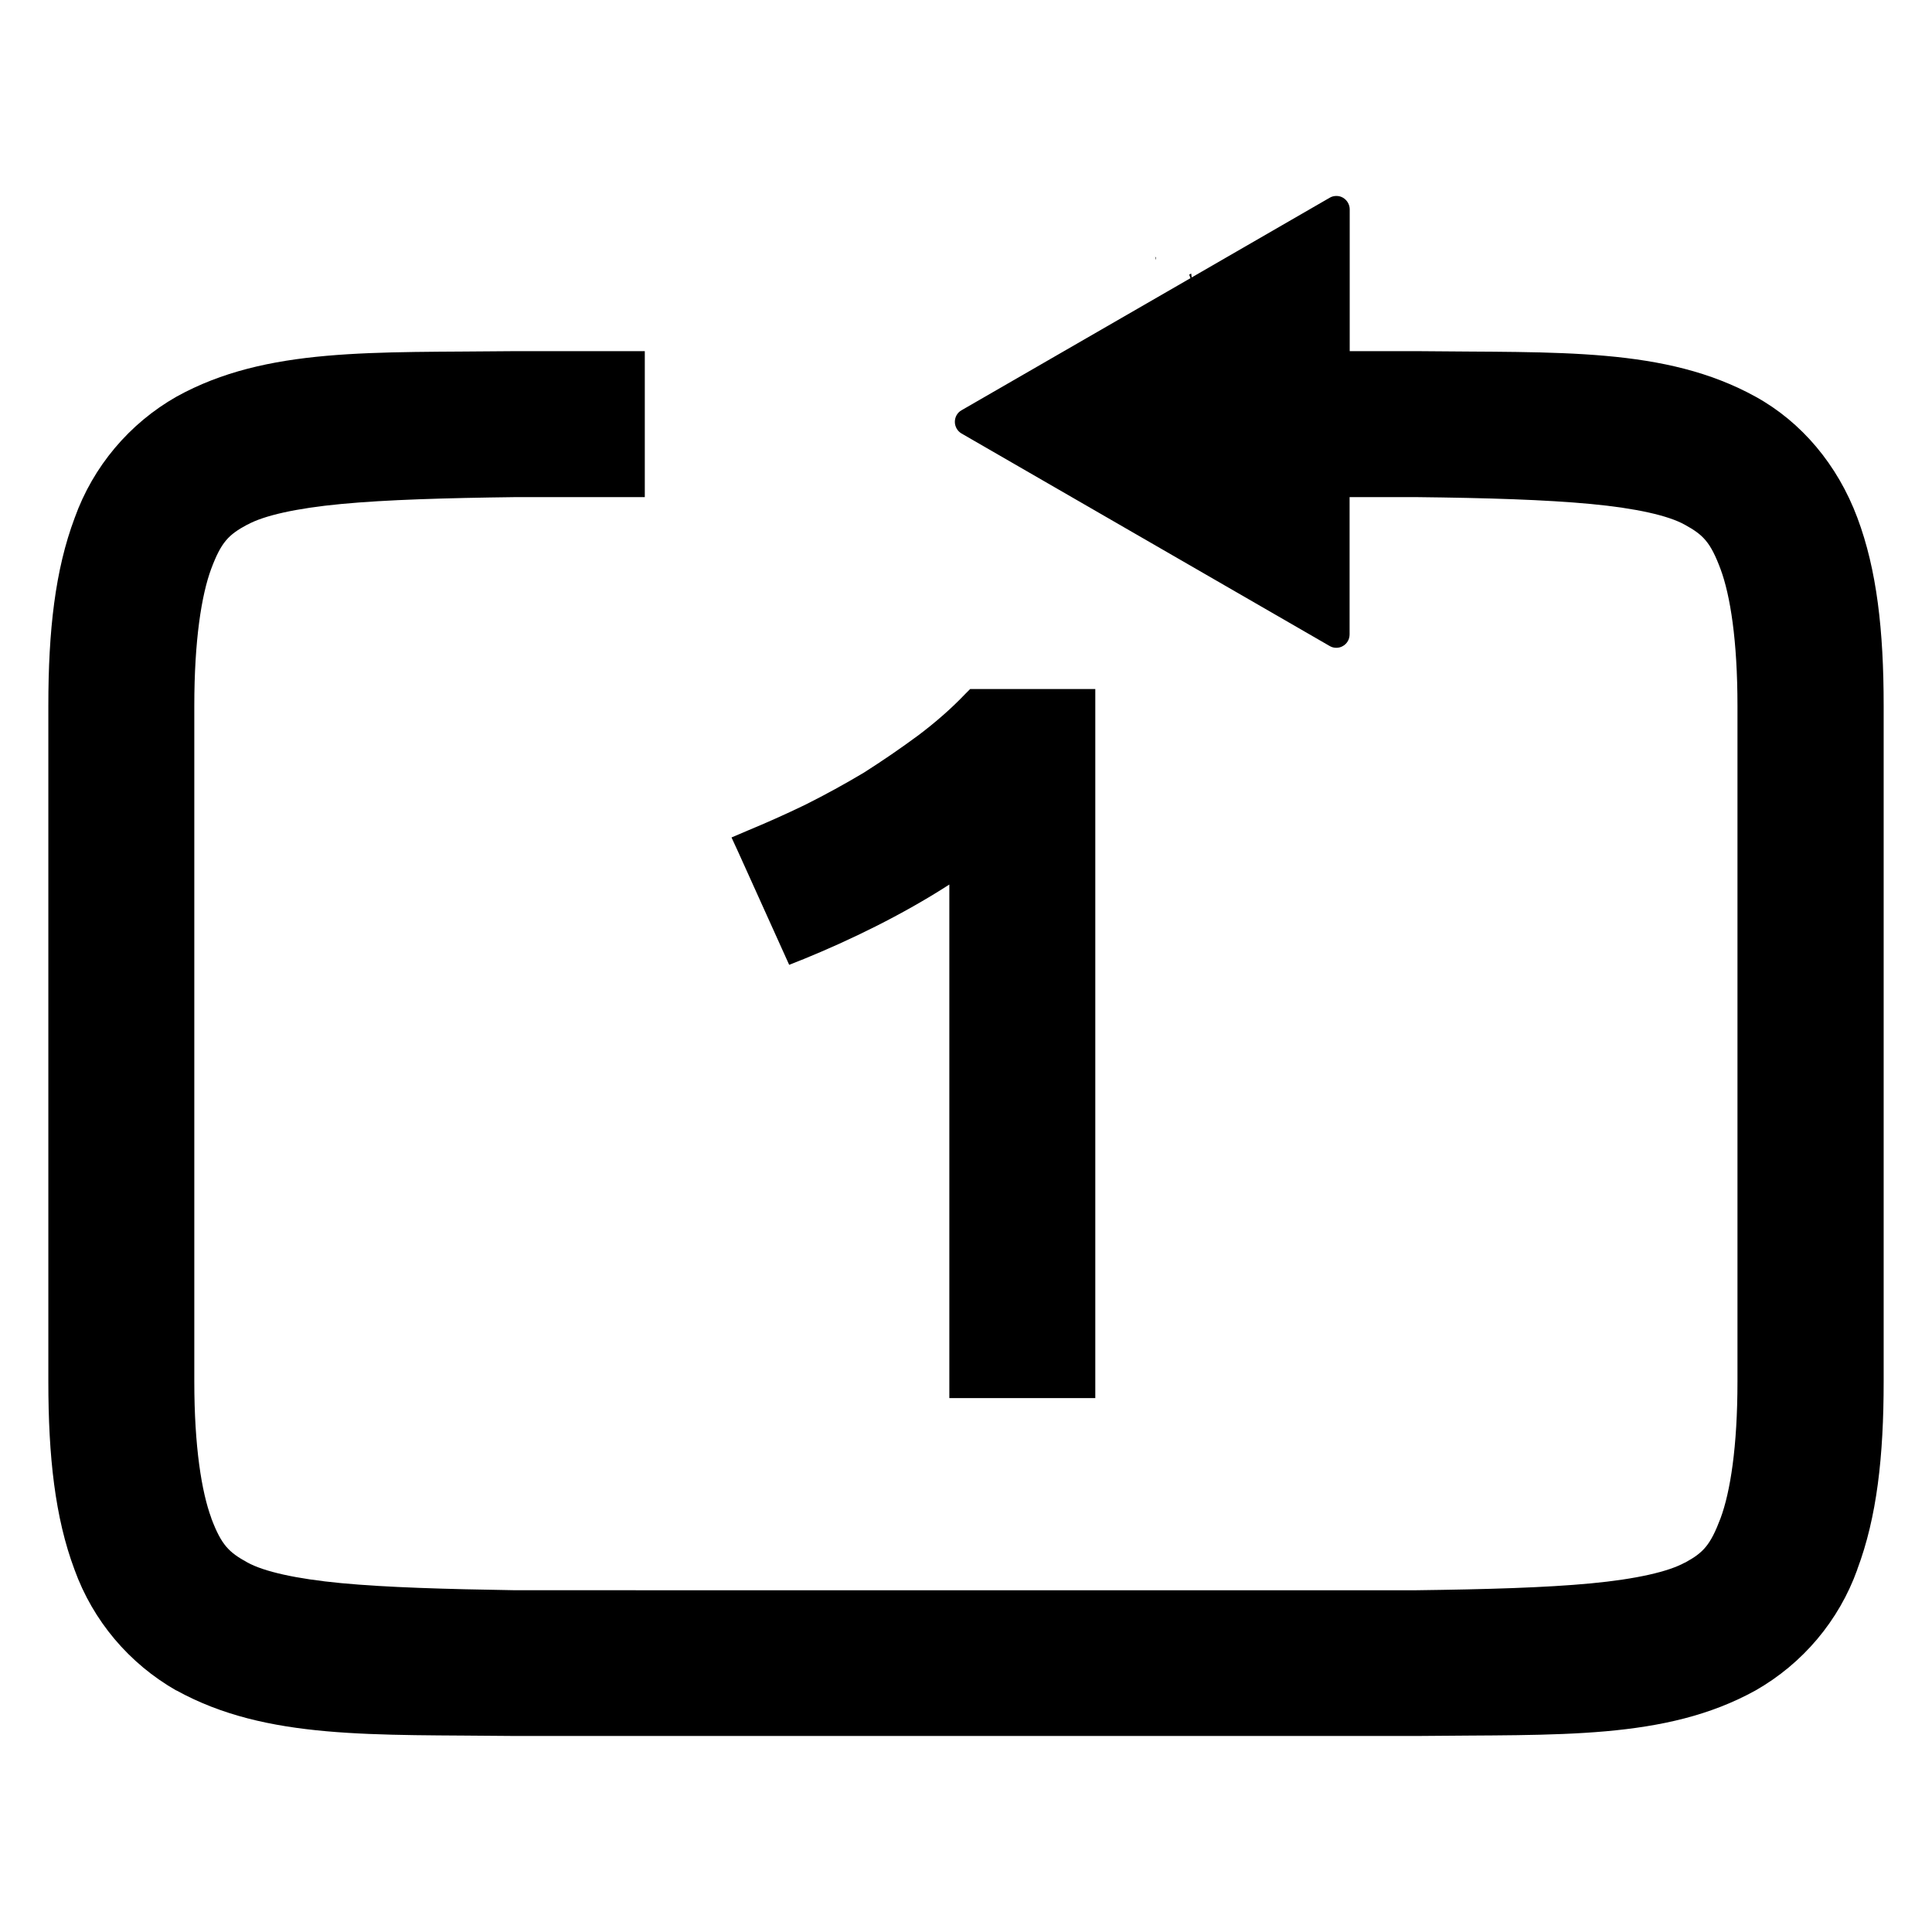 <?xml version="1.0" encoding="UTF-8" standalone="no"?>
<!-- Generator: Adobe Illustrator 15.1.0, SVG Export Plug-In . SVG Version: 6.00 Build 0)  -->

<svg
   version="1.0"
   id="Layer_1"
   x="0px"
   y="0px"
   width="283.46px"
   height="283.46px"
   viewBox="0 0 283.46 283.46"
   enable-background="new 0 0 283.46 283.46"
   xml:space="preserve"
   sodipodi:docname="media-repeat-1.svg"
   inkscape:version="1.2.2 (b0a8486541, 2022-12-01)"
   xmlns:inkscape="http://www.inkscape.org/namespaces/inkscape"
   xmlns:sodipodi="http://sodipodi.sourceforge.net/DTD/sodipodi-0.dtd"
   xmlns="http://www.w3.org/2000/svg"
   xmlns:svg="http://www.w3.org/2000/svg"><defs
   id="defs11" /><sodipodi:namedview
   id="namedview9"
   pagecolor="#ffffff"
   bordercolor="#000000"
   borderopacity="0.25"
   inkscape:showpageshadow="2"
   inkscape:pageopacity="0.0"
   inkscape:pagecheckerboard="0"
   inkscape:deskcolor="#d1d1d1"
   showgrid="false"
   inkscape:zoom="0.52385675"
   inkscape:cx="-495.36443"
   inkscape:cy="202.34539"
   inkscape:window-width="1920"
   inkscape:window-height="1015"
   inkscape:window-x="0"
   inkscape:window-y="0"
   inkscape:window-maximized="1"
   inkscape:current-layer="Layer_1" />

<g
   fill="#808080"
   id="g2320"
   transform="matrix(16.524,0,0,16.524,9.538,20.918)"
   style="fill:#000000;stroke:#000000;stroke-width:0.303"><path
     id="path3450"
     style="color:#000000;fill:#000000;stroke:none;stroke-width:0.303;-inkscape-stroke:none"
     d="m 11.288,0.474 c -0.02,0 -0.041,0.005 -0.059,0.016 l -1.226,0.708 c 1.66e-4,-0.002 2.57e-4,-0.004 4.72e-4,-0.006 -0.002,-0.01 -0.003,-0.019 -0.004,-0.029 -0.005,0.003 -0.011,0.005 -0.016,0.008 1.416e-4,0.002 -7.316e-4,0.004 -3.546e-4,0.005 0.003,0.009 0.007,0.019 0.01,0.028 L 7.96,2.377 c -0.037,0.021 -0.059,0.06 -0.059,0.103 0,0.042 0.023,0.082 0.059,0.103 l 3.269,1.887 c 0.018,0.011 0.039,0.016 0.059,0.016 0.02,0 0.041,-0.005 0.059,-0.016 0.037,-0.021 0.059,-0.06 0.059,-0.103 V 3.148 h 0.591 c 0.629,0.007 1.148,0.023 1.551,0.061 0.403,0.038 0.689,0.103 0.834,0.184 0.164,0.09 0.228,0.154 0.318,0.395 0.086,0.232 0.15,0.632 0.15,1.213 v 6 c 0,0.581 -0.064,0.981 -0.15,1.213 -0.091,0.241 -0.153,0.306 -0.316,0.395 h -0.002 c -0.145,0.08 -0.431,0.146 -0.834,0.184 -0.402,0.038 -0.922,0.053 -1.549,0.061 H 4.002 4 C 3.373,12.844 2.855,12.829 2.453,12.791 2.051,12.753 1.765,12.688 1.619,12.607 1.455,12.517 1.389,12.453 1.299,12.215 v -0.002 C 1.213,11.981 1.148,11.58 1.148,11 V 5 c 0,-0.581 0.064,-0.983 0.15,-1.215 C 1.388,3.545 1.453,3.482 1.617,3.393 h 0.002 C 1.765,3.312 2.051,3.247 2.453,3.209 2.855,3.171 3.373,3.156 4,3.148 H 5.148 V 1.852 H 3.992 C 2.739,1.867 1.791,1.813 0.99,2.256 0.57,2.495 0.249,2.877 0.086,3.332 c -0.174,0.463 -0.234,1.002 -0.234,1.668 v 6 c 0,0.666 0.059,1.208 0.232,1.67 0.164,0.455 0.485,0.835 0.904,1.074 h 0.002 C 1.792,14.186 2.739,14.133 3.992,14.148 h 8.016 c 1.254,-0.015 2.201,0.039 3.002,-0.404 0.42,-0.239 0.741,-0.62 0.904,-1.074 v -0.002 c 0.174,-0.463 0.234,-1.002 0.234,-1.668 V 5 c 0,-0.666 -0.06,-1.207 -0.234,-1.67 C 15.739,2.862 15.419,2.481 15.01,2.256 14.208,1.814 13.261,1.867 12.008,1.852 H 11.407 V 0.593 c 0,-0.042 -0.023,-0.082 -0.059,-0.103 -0.018,-0.011 -0.039,-0.016 -0.059,-0.016 z M 9.68,1.011 c 8.533e-4,0.011 0.003,0.022 0.004,0.033 5.659e-4,-0.006 0.001,-0.012 0.002,-0.018 5.326e-4,-0.005 -0.004,-0.009 -0.006,-0.014 z M 8.037,4.852 7.992,4.897 C 7.872,5.023 7.733,5.145 7.578,5.262 7.421,5.378 7.259,5.489 7.094,5.594 6.925,5.695 6.75,5.791 6.57,5.881 6.394,5.966 6.225,6.041 6.061,6.109 L 5.918,6.17 5.982,6.309 6.43,7.301 6.563,7.248 C 6.967,7.083 7.43,6.86 7.852,6.588 V 11.148 H 9.148 V 4.852 Z" /></g></svg>
